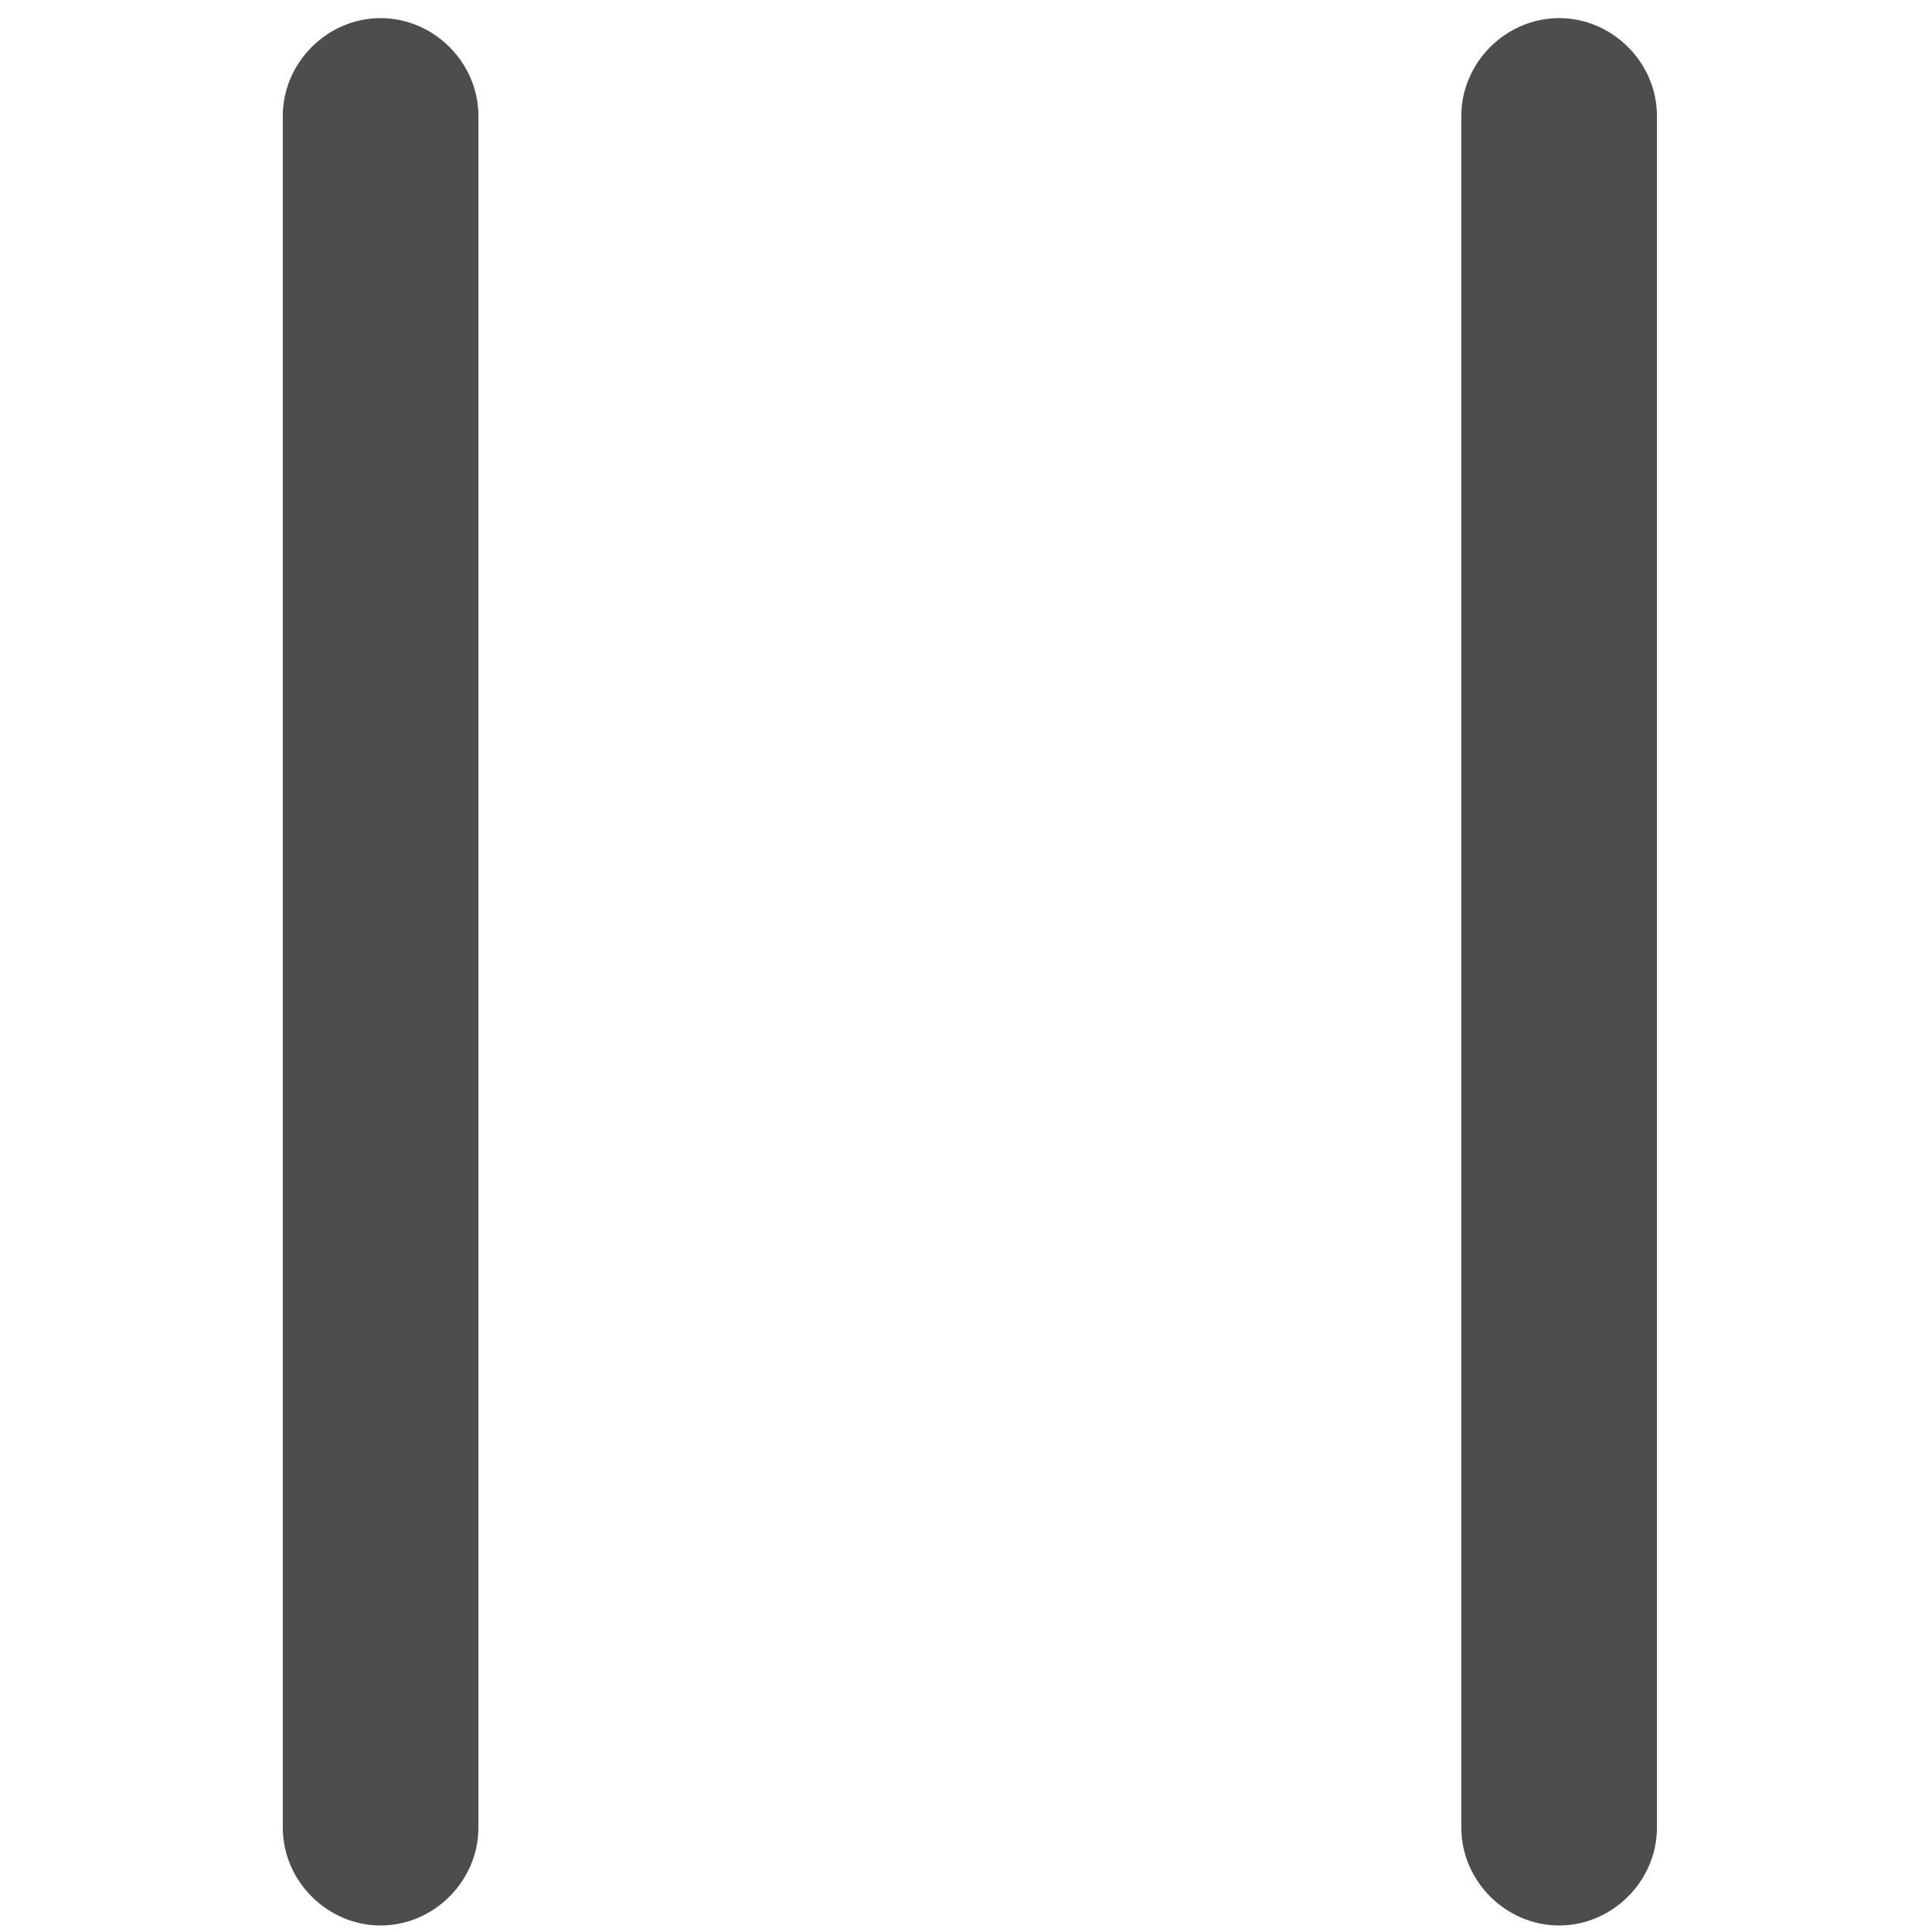 <?xml version="1.0" encoding="utf-8"?>
<!-- Generator: Adobe Illustrator 16.0.4, SVG Export Plug-In . SVG Version: 6.00 Build 0)  -->
<!DOCTYPE svg PUBLIC "-//W3C//DTD SVG 1.1//EN" "http://www.w3.org/Graphics/SVG/1.1/DTD/svg11.dtd">
<svg version="1.1" id="Layer_1" xmlns="http://www.w3.org/2000/svg" xmlns:xlink="http://www.w3.org/1999/xlink" x="0px" y="0px"
	 width="500px" height="500px" viewBox="0 0 500 500" enable-background="new 0 0 500 500" xml:space="preserve">
<g>
	<g>
		<path fill="#4D4D4D" d="M73.188,30c0,32.036,0,64.072,0,96.108c0,63.972,0,127.943,0,191.915c0,47.703,0,95.405,0,143.107
			c0,3.957,0,7.913,0,11.87c0,13.799,11.514,25.312,25.312,25.312s25.312-11.514,25.312-25.312c0-32.036,0-64.072,0-96.108
			c0-63.971,0-127.943,0-191.914c0-47.703,0-95.405,0-143.108c0-3.957,0-7.913,0-11.87c0-13.798-11.514-25.312-25.312-25.312
			S73.188,16.202,73.188,30L73.188,30z"/>
	</g>
</g>
<g>
	<g>
		<path fill="#4D4D4D" d="M378.188,30c0,32.036,0,64.072,0,96.108c0,63.972,0,127.943,0,191.915c0,47.703,0,95.405,0,143.107
			c0,3.957,0,7.913,0,11.87c0,13.799,11.514,25.312,25.312,25.312s25.312-11.514,25.312-25.312c0-32.036,0-64.072,0-96.108
			c0-63.971,0-127.943,0-191.914c0-47.703,0-95.405,0-143.108c0-3.957,0-7.913,0-11.87c0-13.798-11.514-25.312-25.312-25.312
			S378.188,16.202,378.188,30L378.188,30z"/>
	</g>
</g>
</svg>
